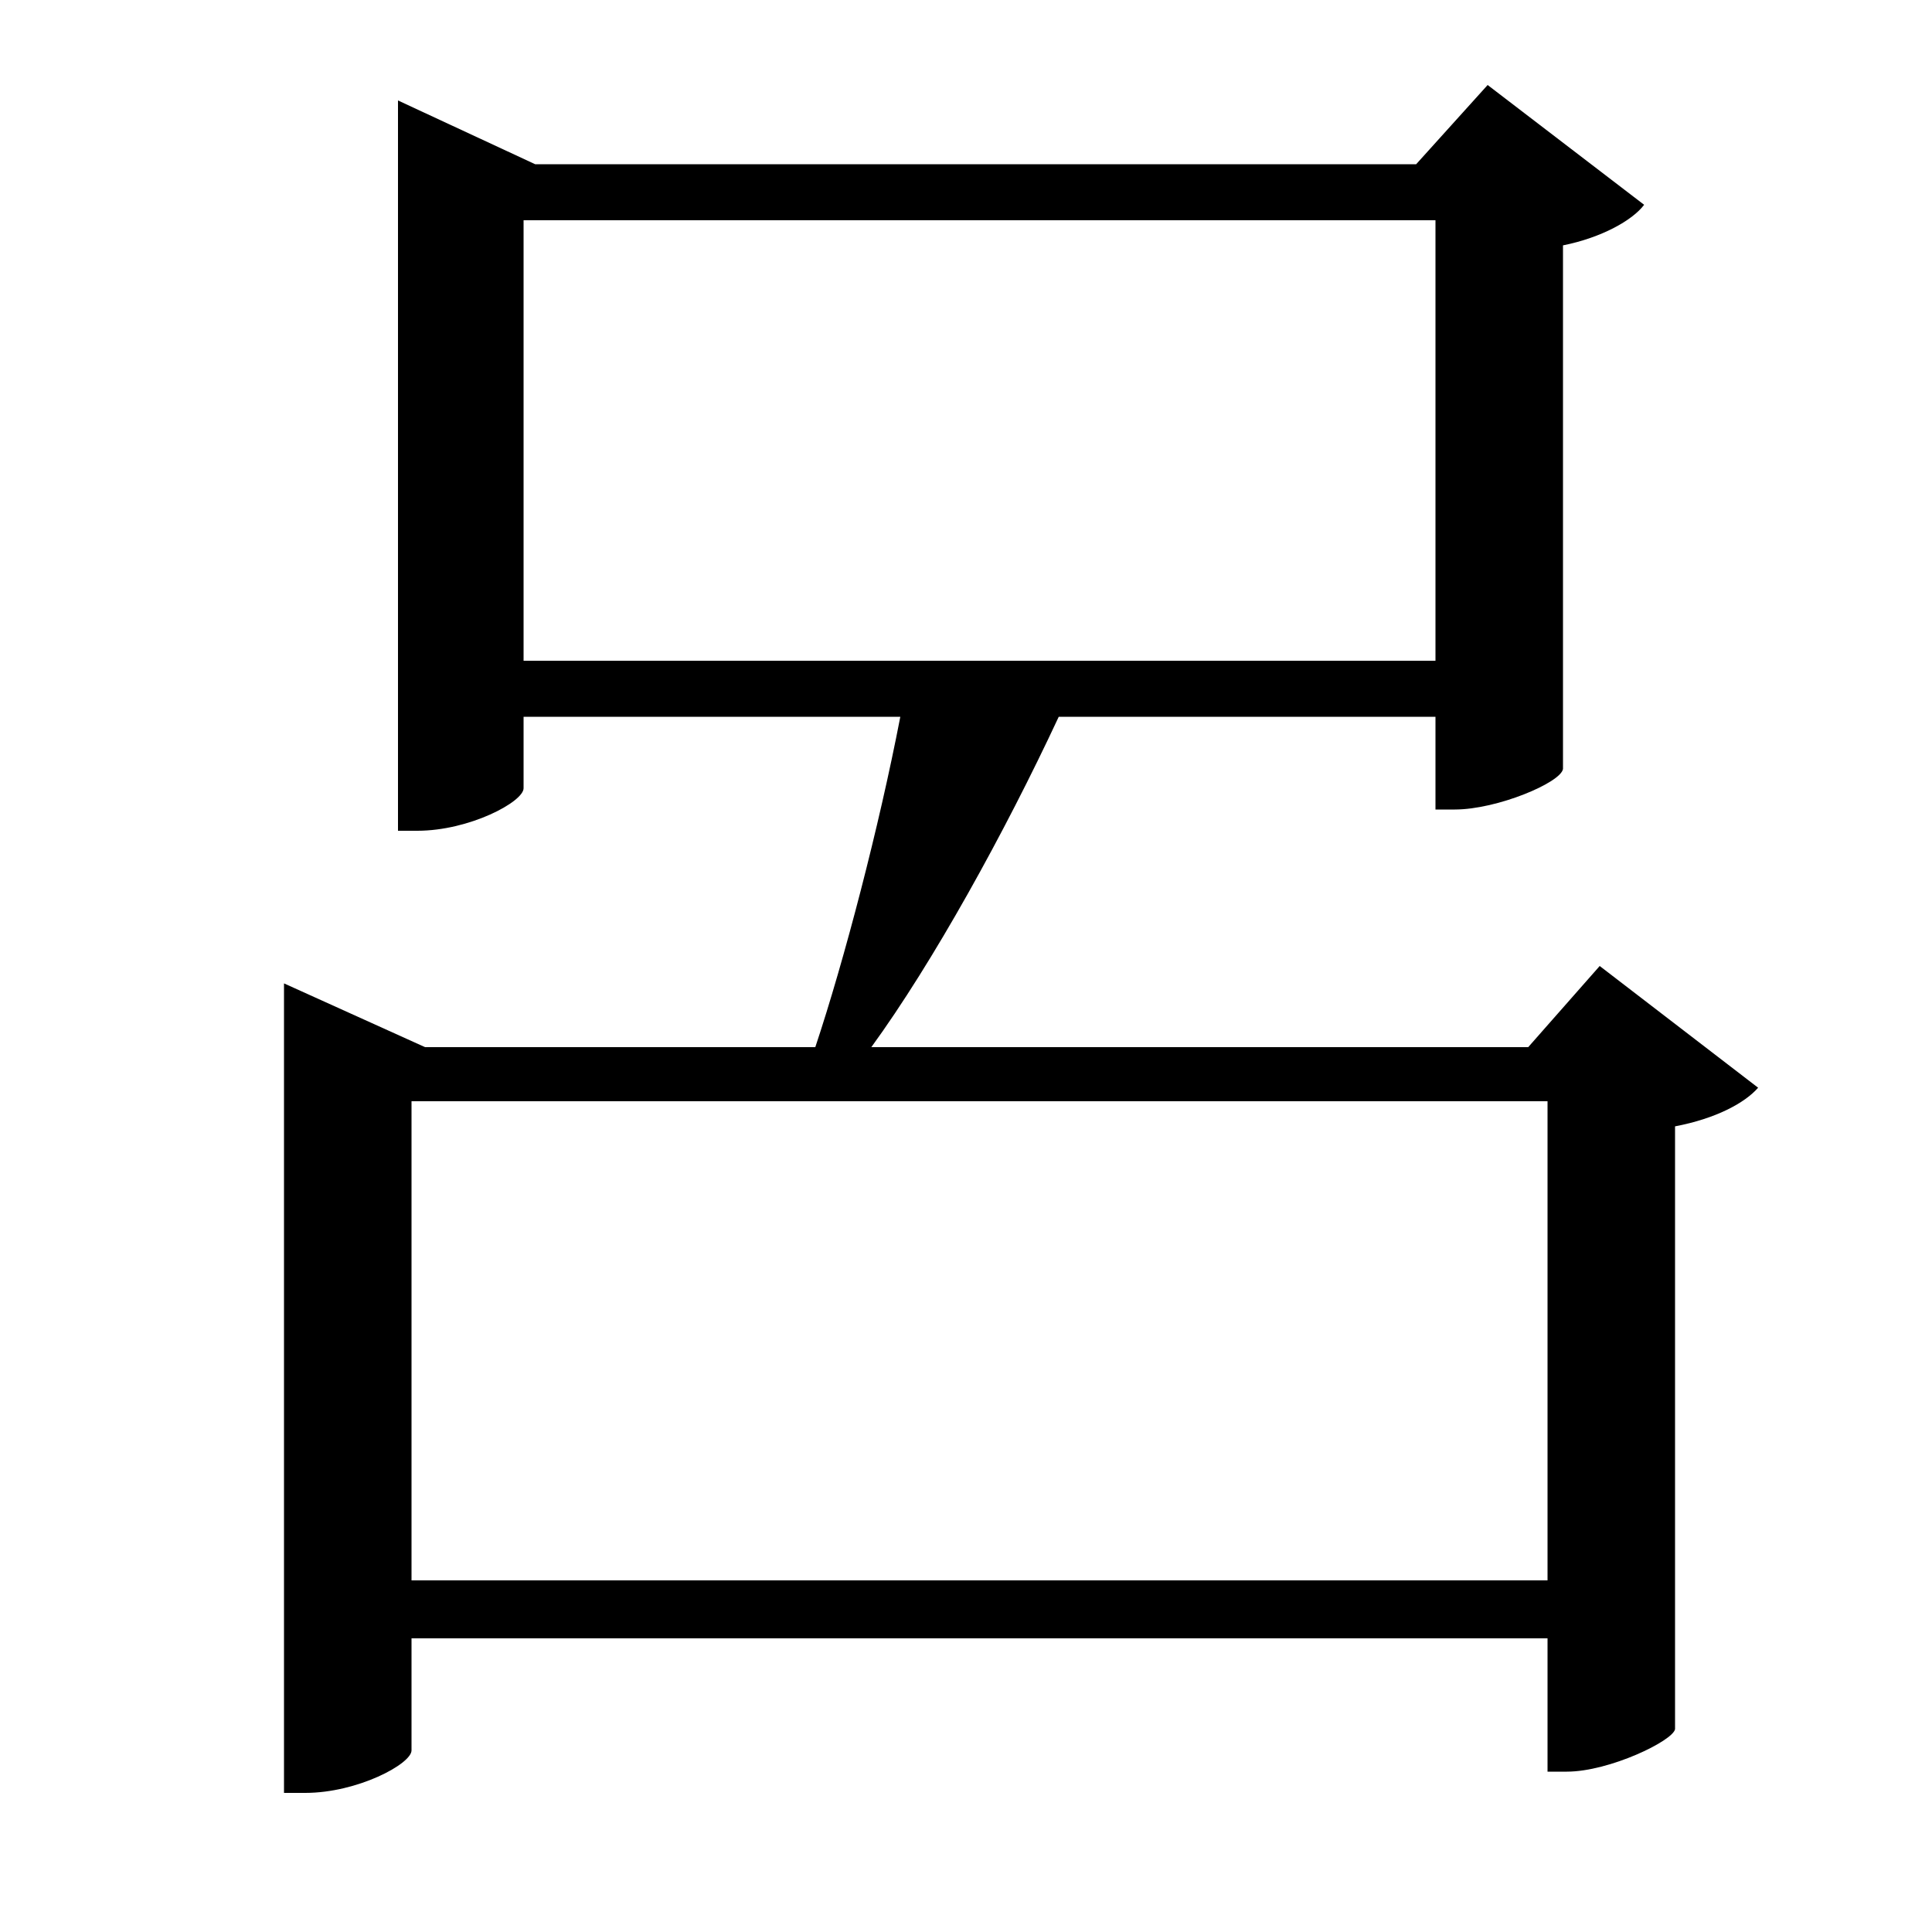 <svg xmlns="http://www.w3.org/2000/svg"
    viewBox="0 0 1000 1000">
  <!--
© 2017-2023 Adobe (http://www.adobe.com/).
Noto is a trademark of Google Inc.
This Font Software is licensed under the SIL Open Font License, Version 1.1. This Font Software is distributed on an "AS IS" BASIS, WITHOUT WARRANTIES OR CONDITIONS OF ANY KIND, either express or implied. See the SIL Open Font License for the specific language, permissions and limitations governing your use of this Font Software.
http://scripts.sil.org/OFL
  -->
<path d="M206 85L206 430 216 430C243 430 271 415 271 408L271 371 466 371C455 428 437 497 422 542L220 542 147 509 147 928 158 928C185 928 213 913 213 906L213 848 801 848 801 917 811 917C833 917 866 901 867 895L867 583C888 579 903 571 910 563L828 500 791 542 451 542C483 498 520 431 548 371L743 371 743 419 753 419C775 419 808 405 809 398L809 127C829 123 845 114 851 106L770 44 733 85 277 85 206 52ZM213 818L213 570 801 570 801 818ZM472 342L271 342 271 114 743 114 743 342Z"/>
</svg>